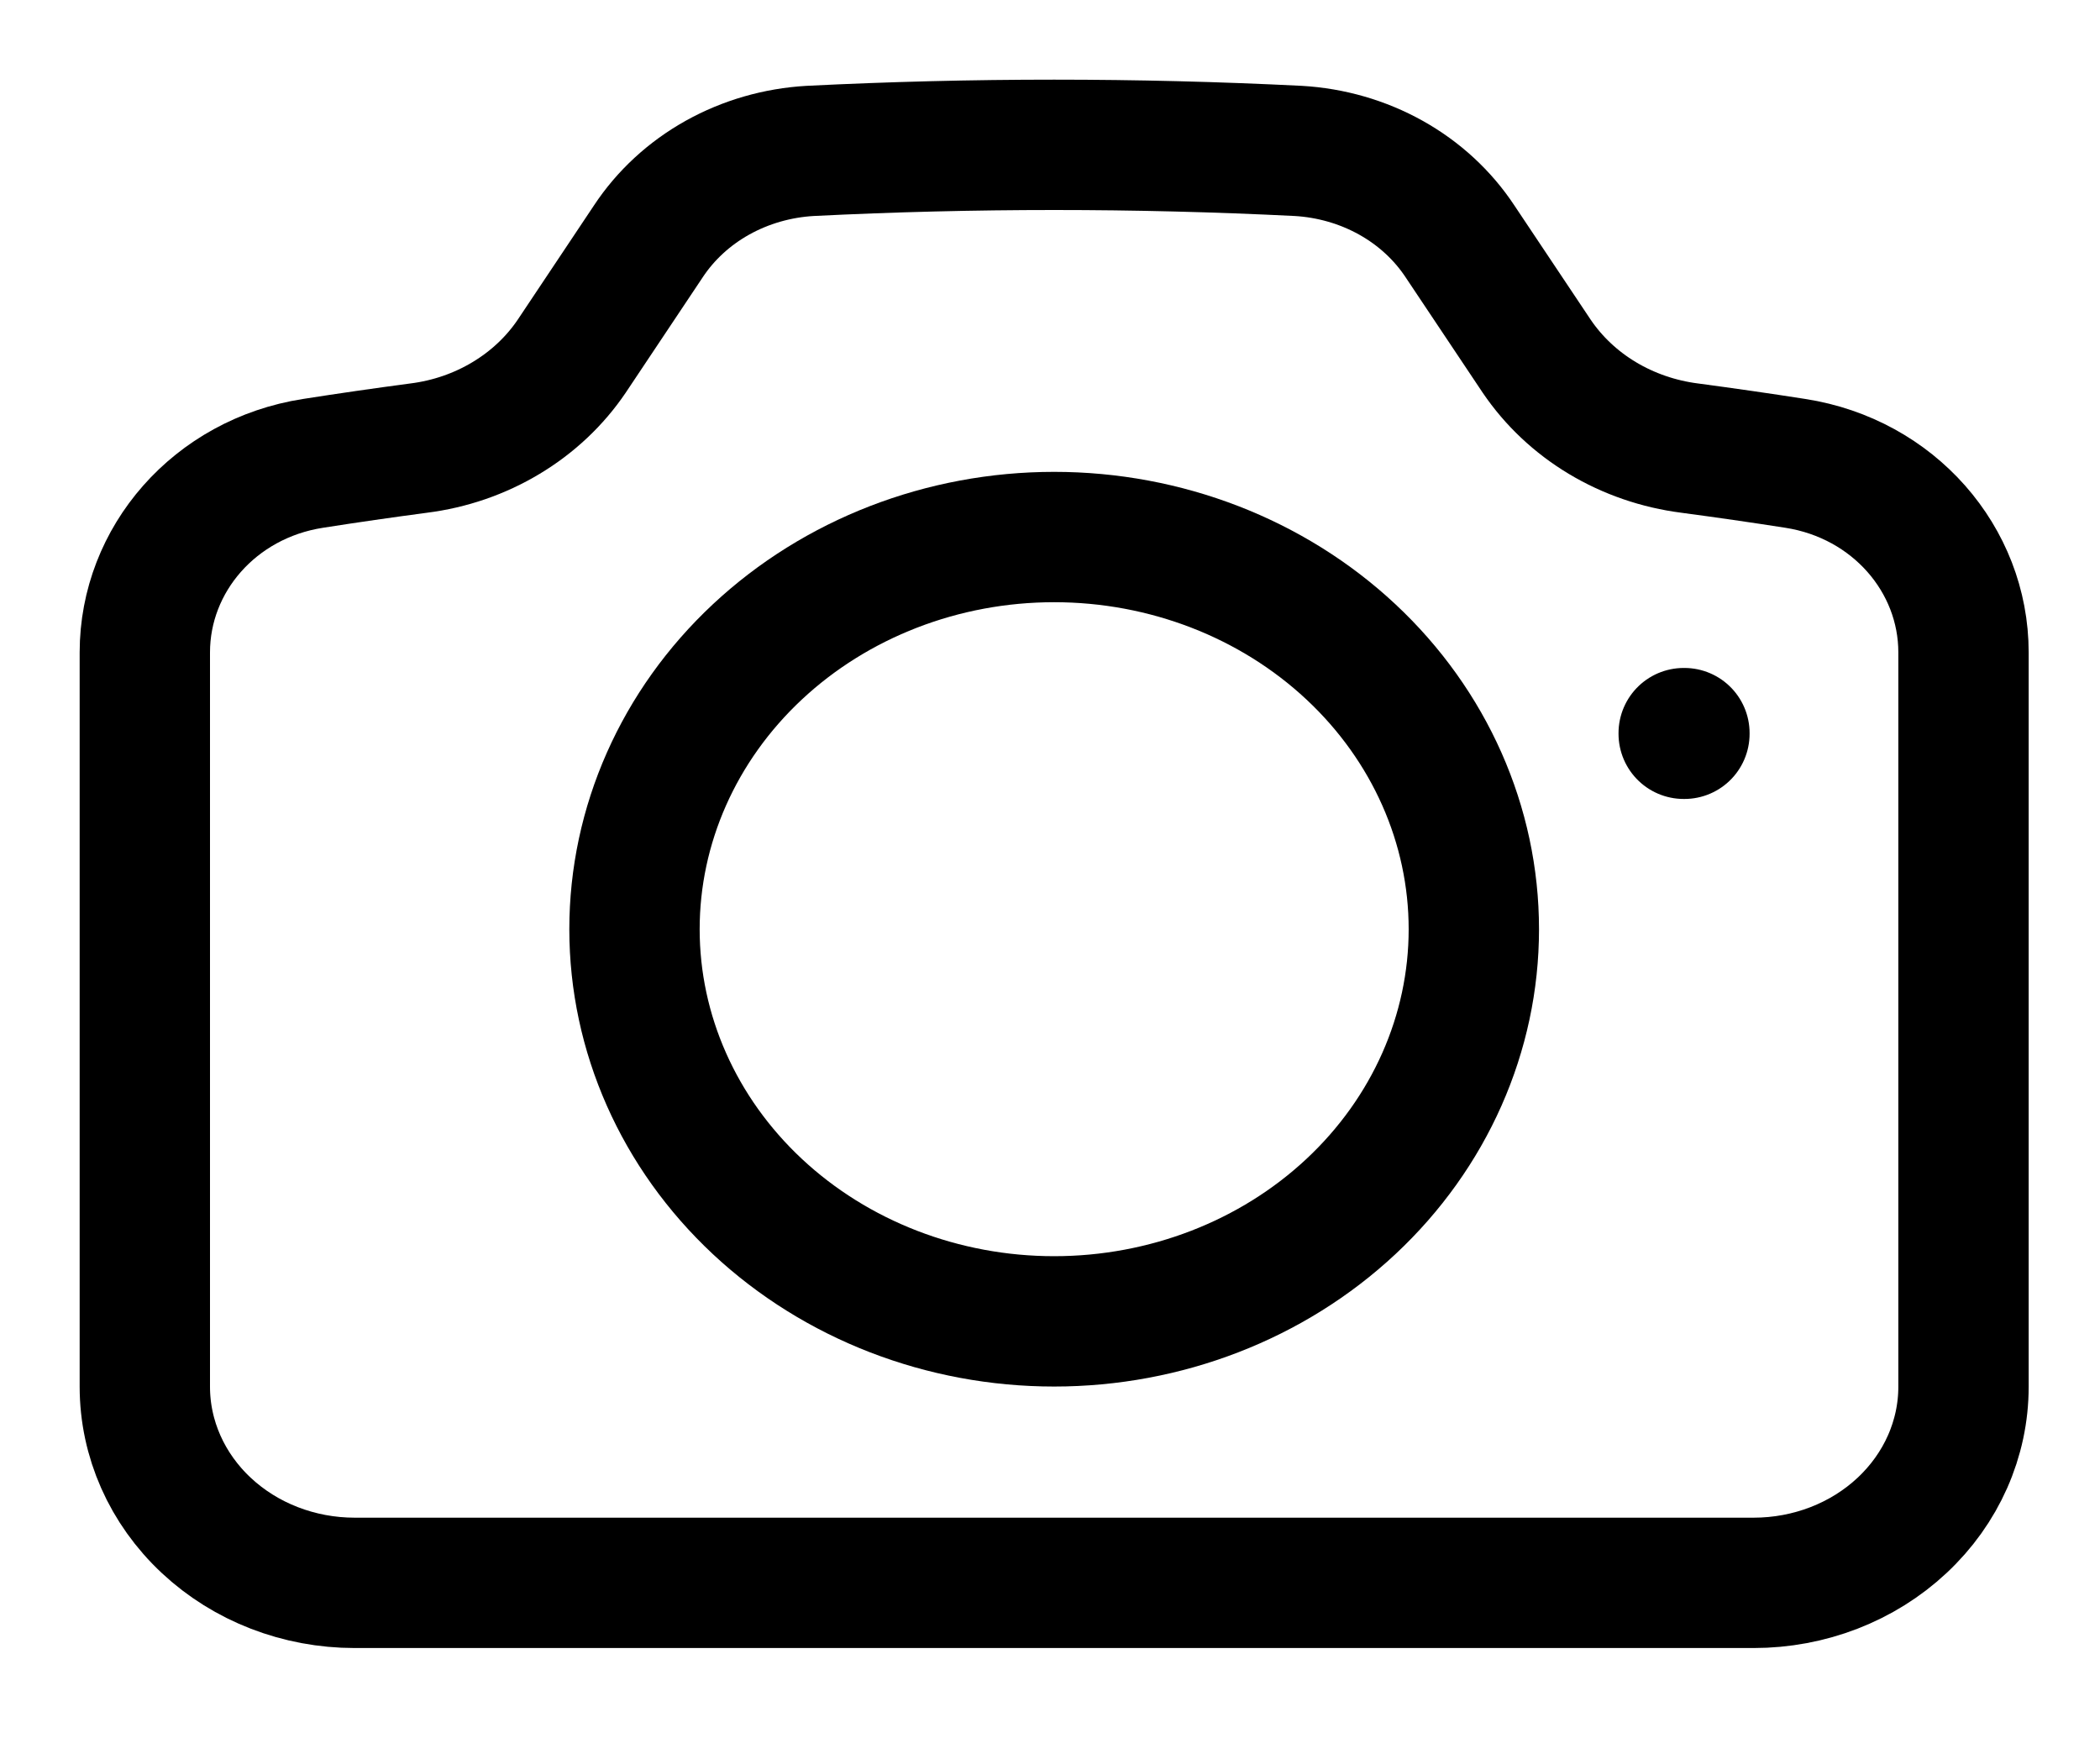 <svg width="29" height="24" viewBox="0 0 29 24" fill="none" xmlns="http://www.w3.org/2000/svg">
<path d="M7.895 4.919C7.663 5.262 7.354 5.553 6.989 5.772C6.624 5.992 6.211 6.134 5.781 6.188C5.292 6.253 4.806 6.323 4.321 6.399C2.965 6.61 2 7.725 2 9.009V19.15C2 19.868 2.305 20.557 2.849 21.065C3.392 21.573 4.129 21.858 4.898 21.858H24.217C24.986 21.858 25.723 21.573 26.266 21.065C26.81 20.557 27.115 19.868 27.115 19.15V9.009C27.115 7.725 26.149 6.61 24.794 6.399C24.308 6.323 23.821 6.253 23.334 6.188C22.904 6.133 22.492 5.991 22.127 5.772C21.762 5.553 21.453 5.261 21.221 4.919L20.163 3.335C19.925 2.974 19.598 2.672 19.208 2.454C18.819 2.237 18.38 2.11 17.927 2.084C15.682 1.972 13.433 1.972 11.188 2.084C10.735 2.11 10.296 2.237 9.907 2.454C9.517 2.672 9.19 2.974 8.952 3.335L7.895 4.919Z" stroke="black" stroke-width="1.8" stroke-linecap="round" stroke-linejoin="round"/>
<path d="M20.353 12.832C20.353 14.268 19.743 15.645 18.656 16.661C17.569 17.677 16.095 18.247 14.557 18.247C13.02 18.247 11.546 17.677 10.459 16.661C9.372 15.645 8.762 14.268 8.762 12.832C8.762 11.395 9.372 10.018 10.459 9.002C11.546 7.986 13.02 7.416 14.557 7.416C16.095 7.416 17.569 7.986 18.656 9.002C19.743 10.018 20.353 11.395 20.353 12.832ZM23.251 10.124H23.261V10.133H23.251V10.124Z" stroke="black" stroke-width="1.8" stroke-linecap="round" stroke-linejoin="round"/>
</svg>
